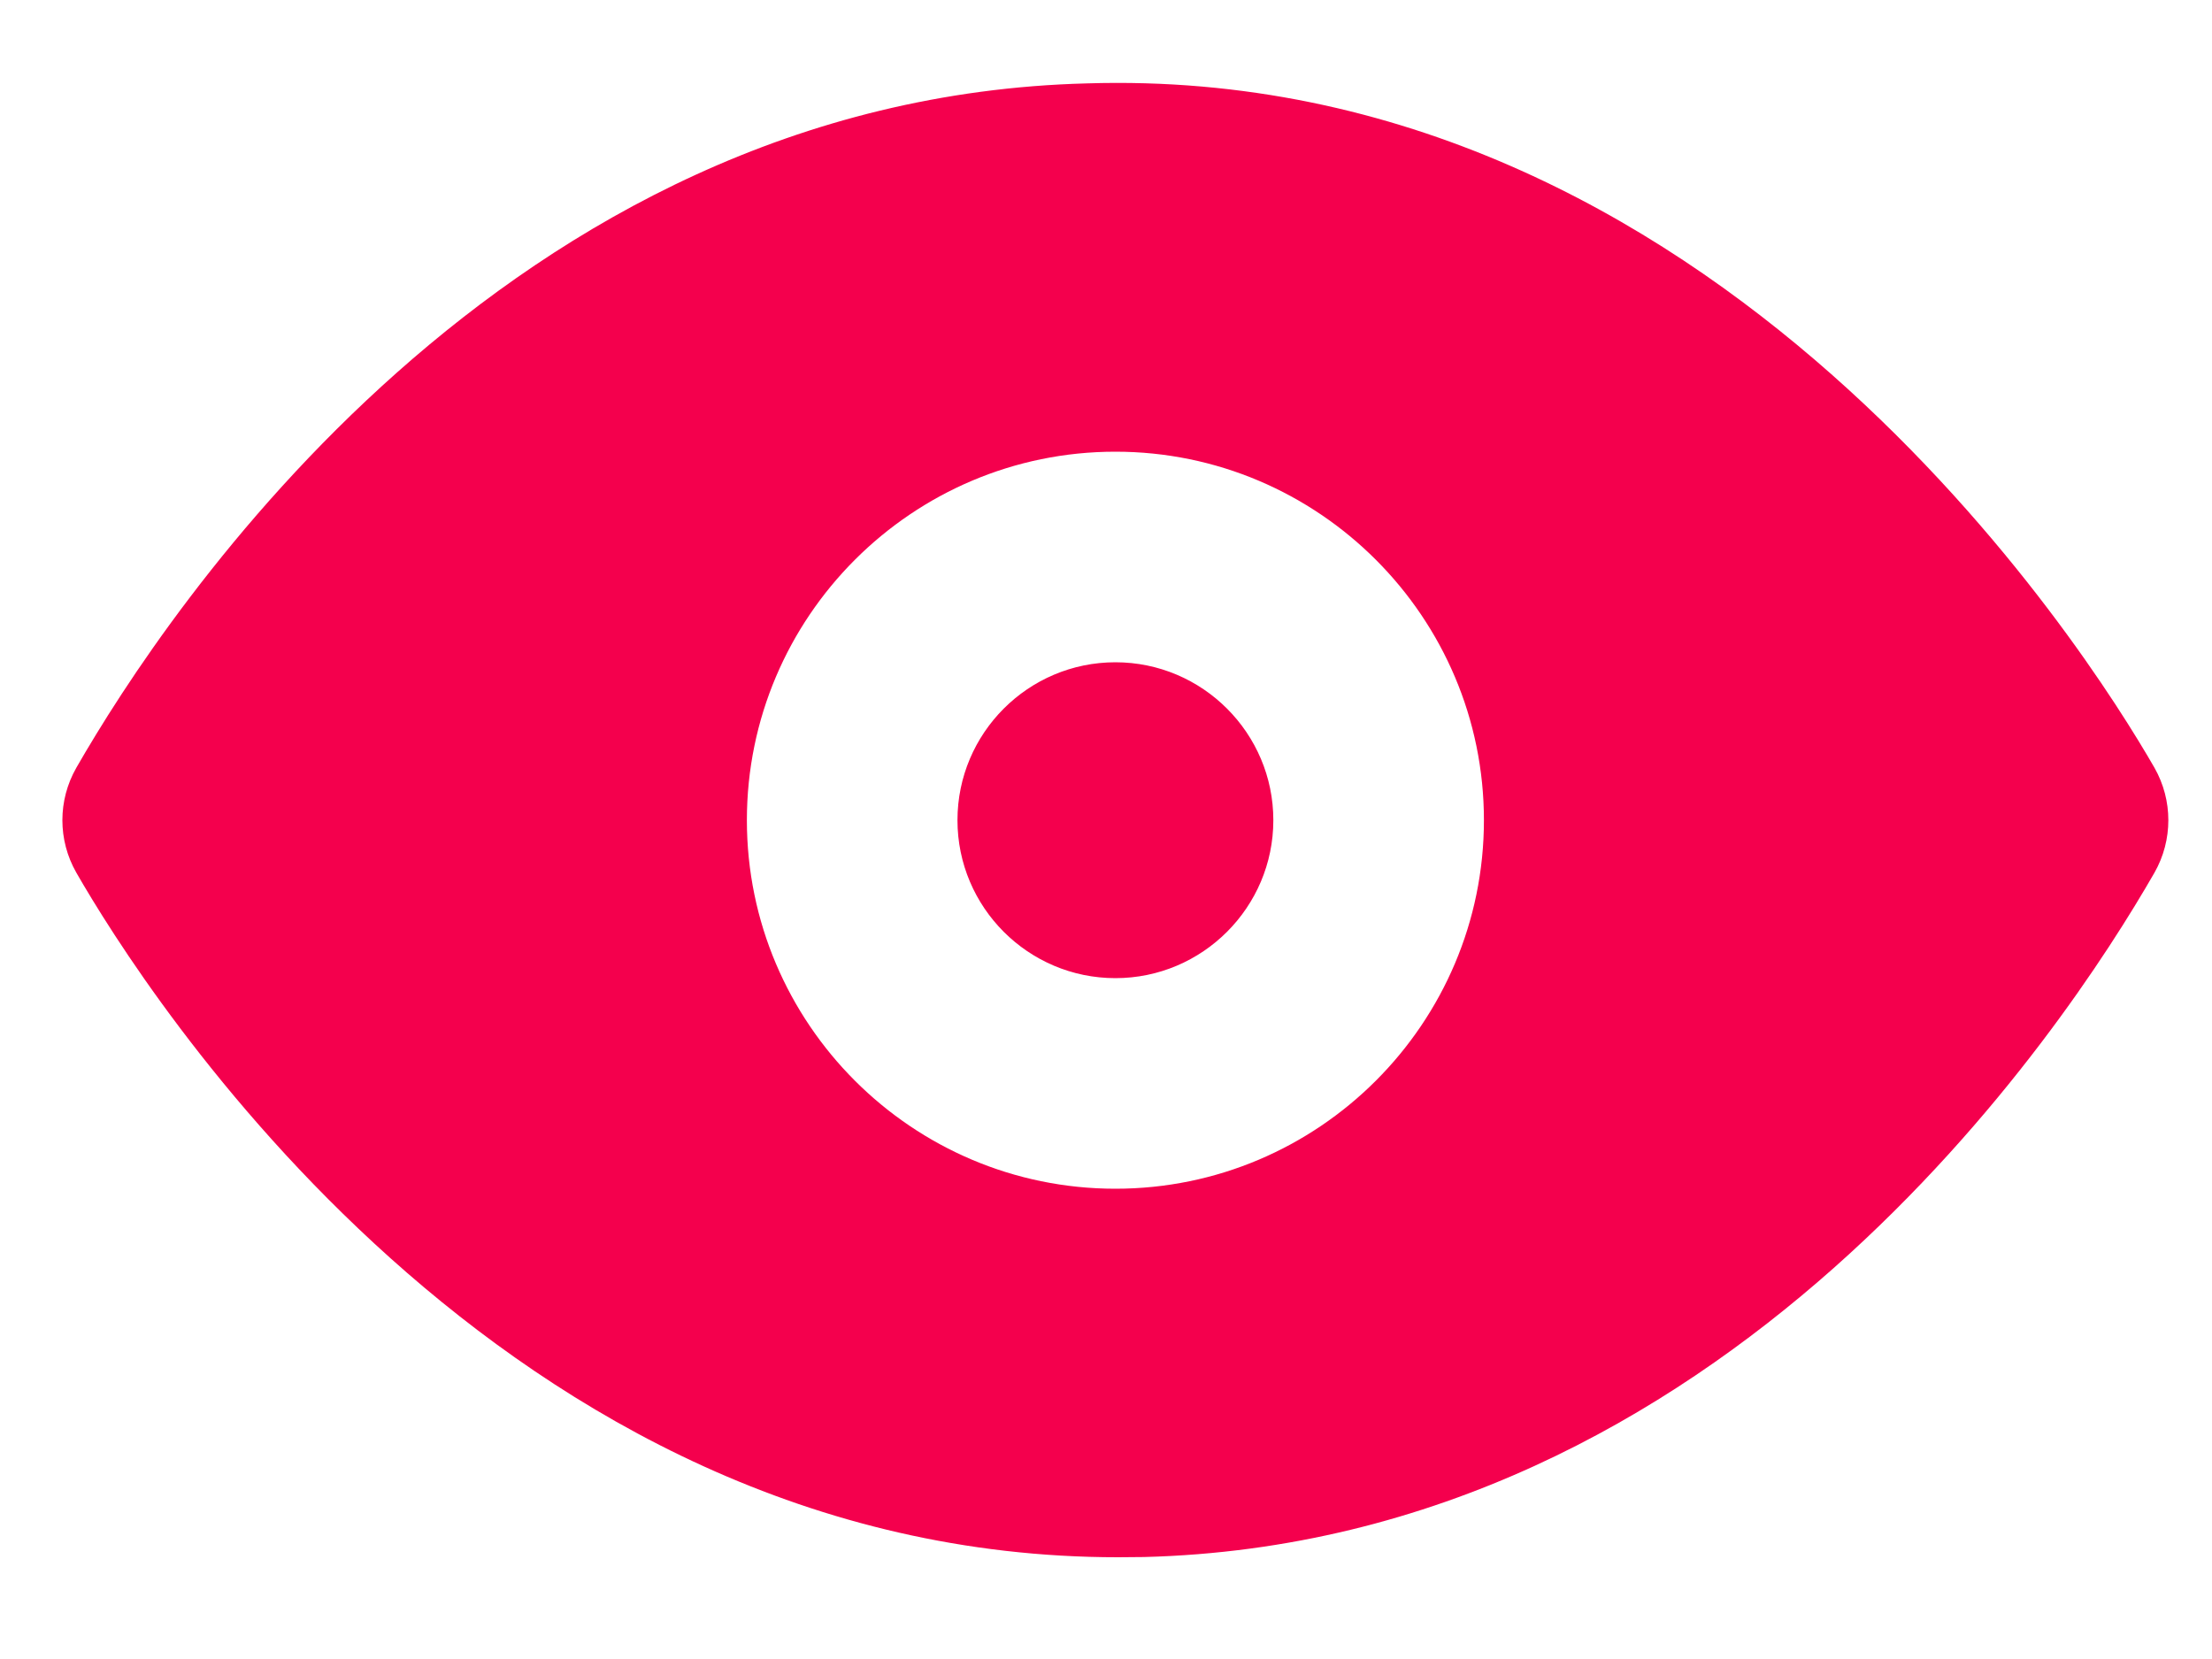 <svg width="20" height="15" viewBox="0 0 20 15" fill="none" xmlns="http://www.w3.org/2000/svg">
<g id="Union">
<path id="Union_2" fill-rule="evenodd" clip-rule="evenodd" d="M10.085 5.988C9.297 5.988 8.657 6.629 8.657 7.416C8.657 8.203 9.297 8.844 10.085 8.844C10.872 8.844 11.513 8.203 11.513 7.416C11.513 6.629 10.872 5.988 10.085 5.988ZM10.085 10.748C8.247 10.748 6.753 9.254 6.753 7.416C6.753 5.579 8.247 4.084 10.085 4.084C11.922 4.084 13.417 5.579 13.417 7.416C13.417 9.254 11.922 10.748 10.085 10.748ZM19.48 6.942C18.872 5.883 15.517 0.576 9.827 0.754C4.565 0.889 1.503 5.525 0.69 6.942C0.522 7.236 0.522 7.596 0.69 7.89C1.29 8.935 4.527 14.08 10.109 14.08C10.186 14.08 10.264 14.079 10.343 14.078C15.605 13.943 18.667 9.307 19.48 7.89C19.647 7.596 19.647 7.236 19.48 6.942Z" fill="#F4004D"/>
</g>
</svg>
